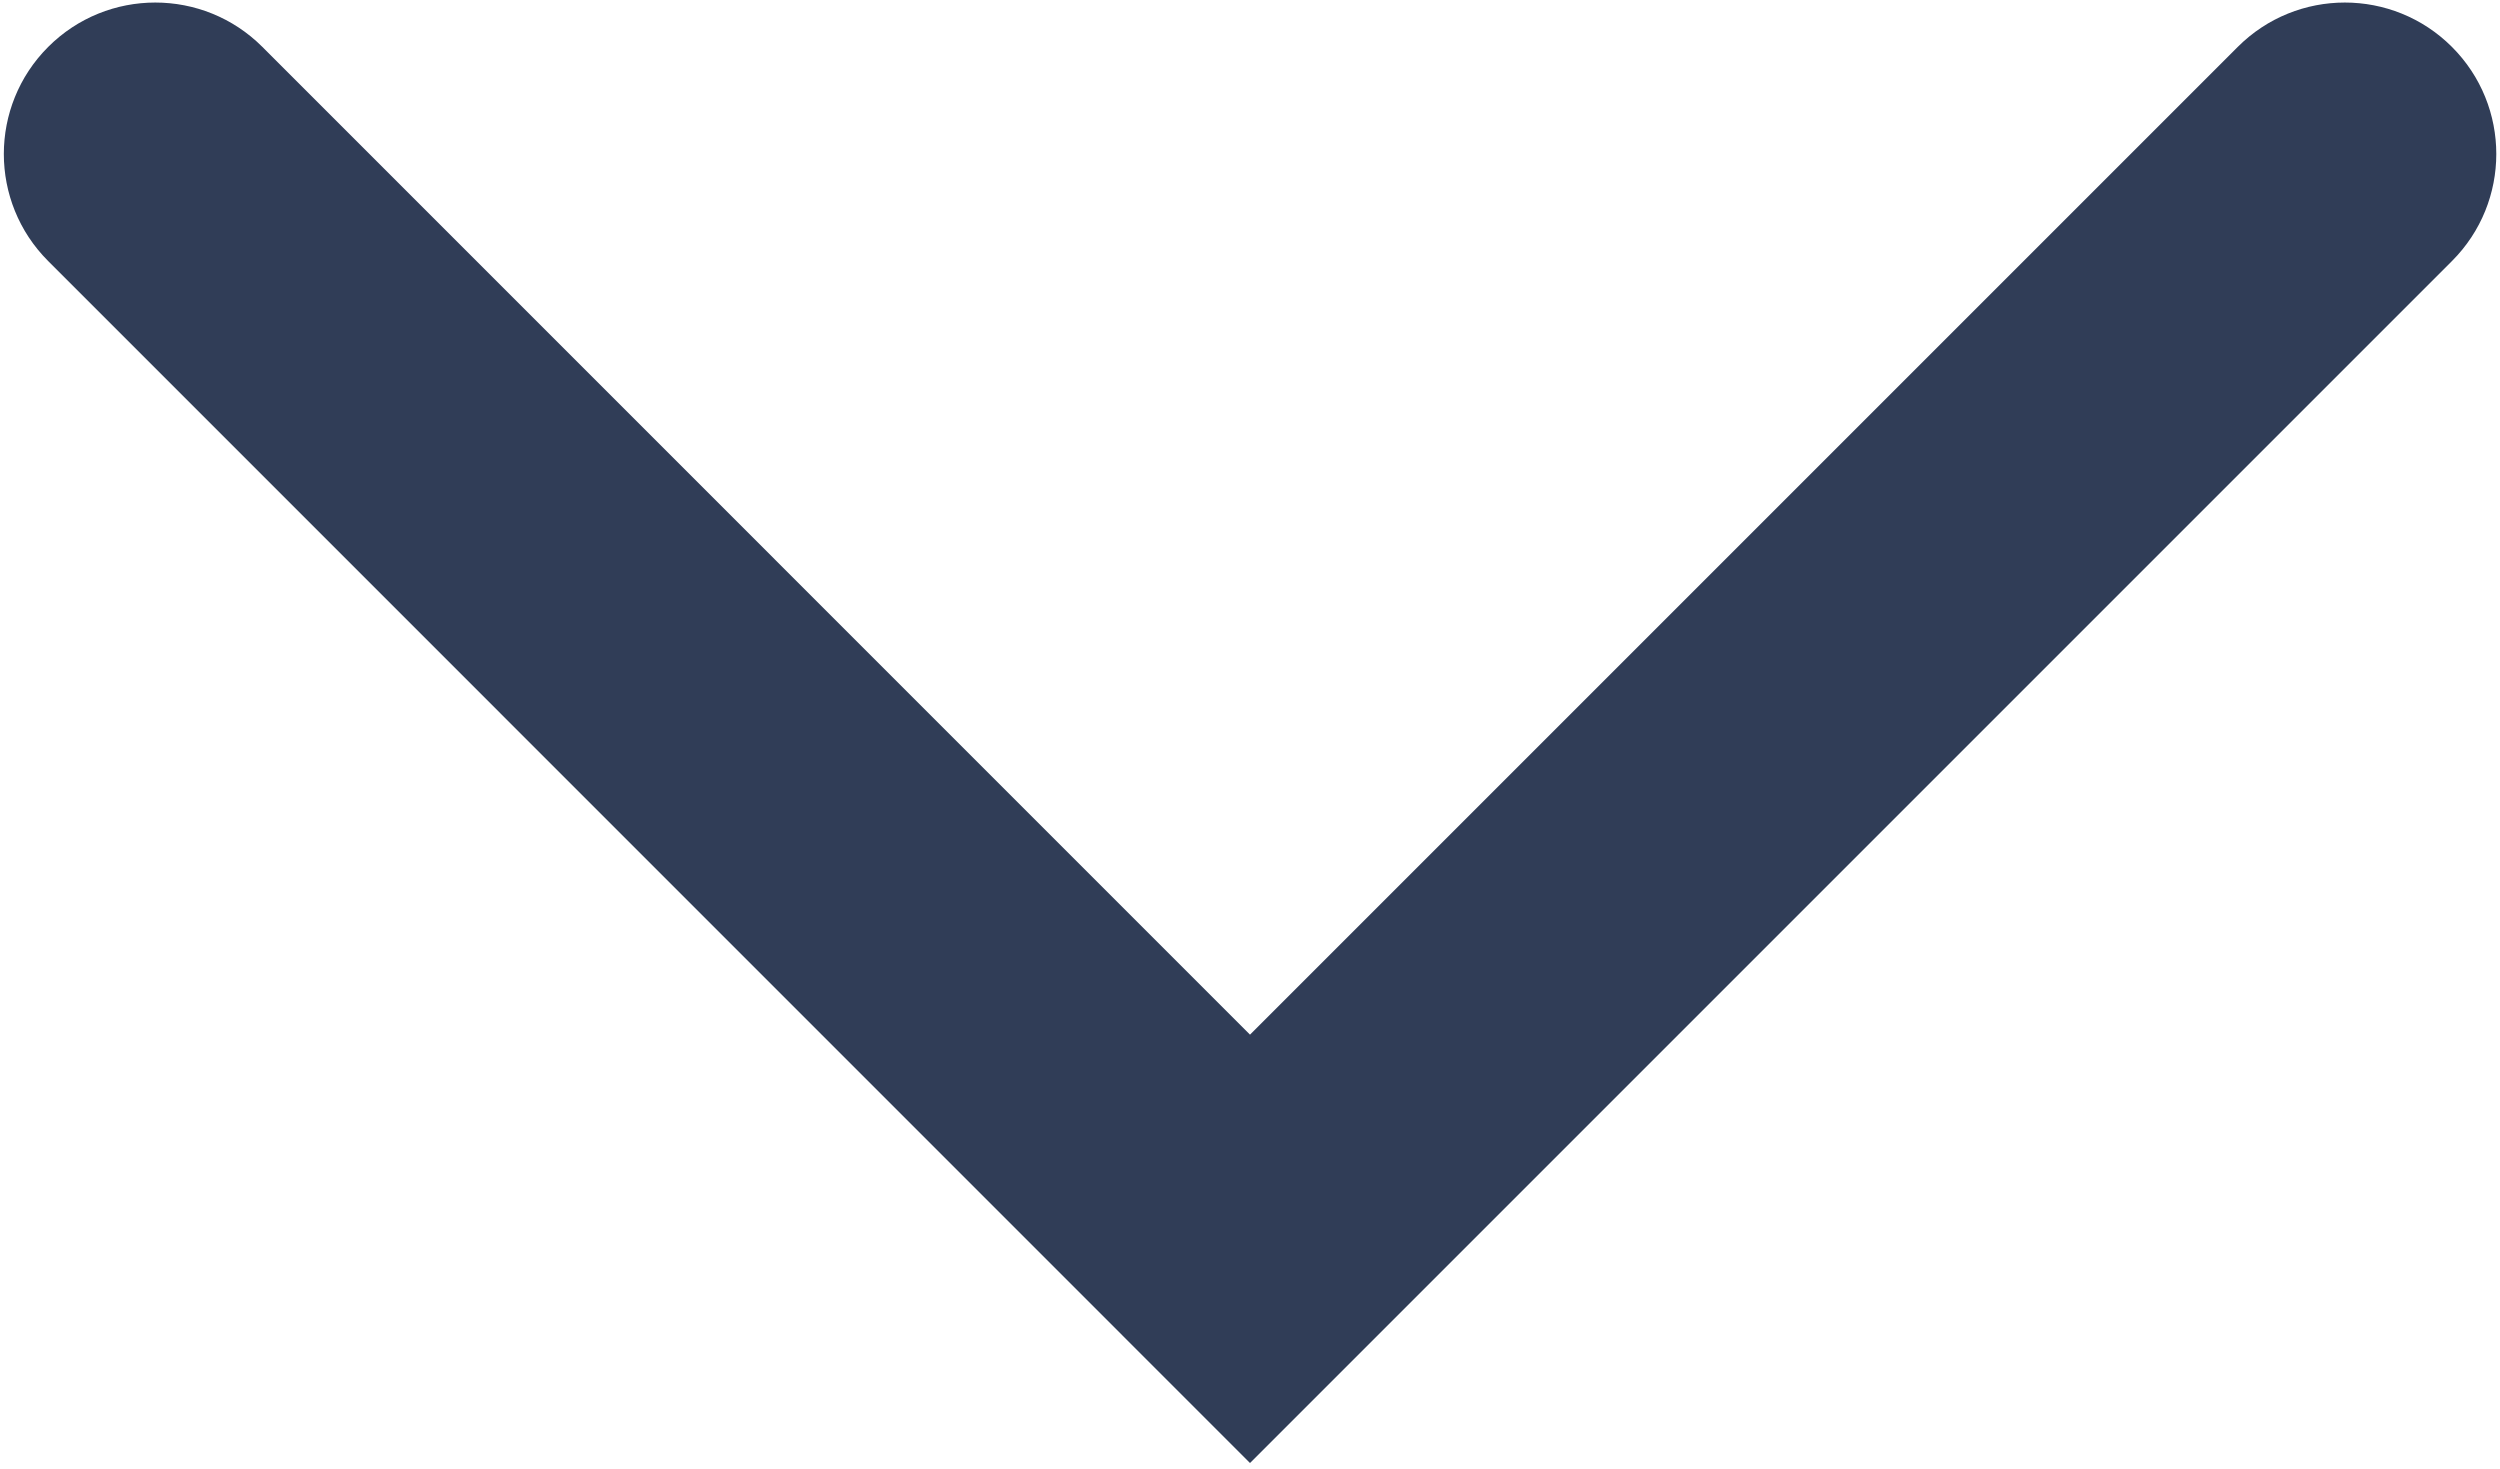 <svg width="194" height="114" viewBox="0 0 194 114" fill="none" xmlns="http://www.w3.org/2000/svg">
<path d="M97 113.53L3.74 20.26C-0.85 15.67 -0.85 8.23 3.74 3.64C8.33 -0.95 15.77 -0.95 20.36 3.64L97 80.29L173.65 3.64C178.24 -0.95 185.68 -0.95 190.27 3.64C194.86 8.23 194.86 15.67 190.27 20.26L97 113.53Z" fill="#303D57"/>
</svg>
